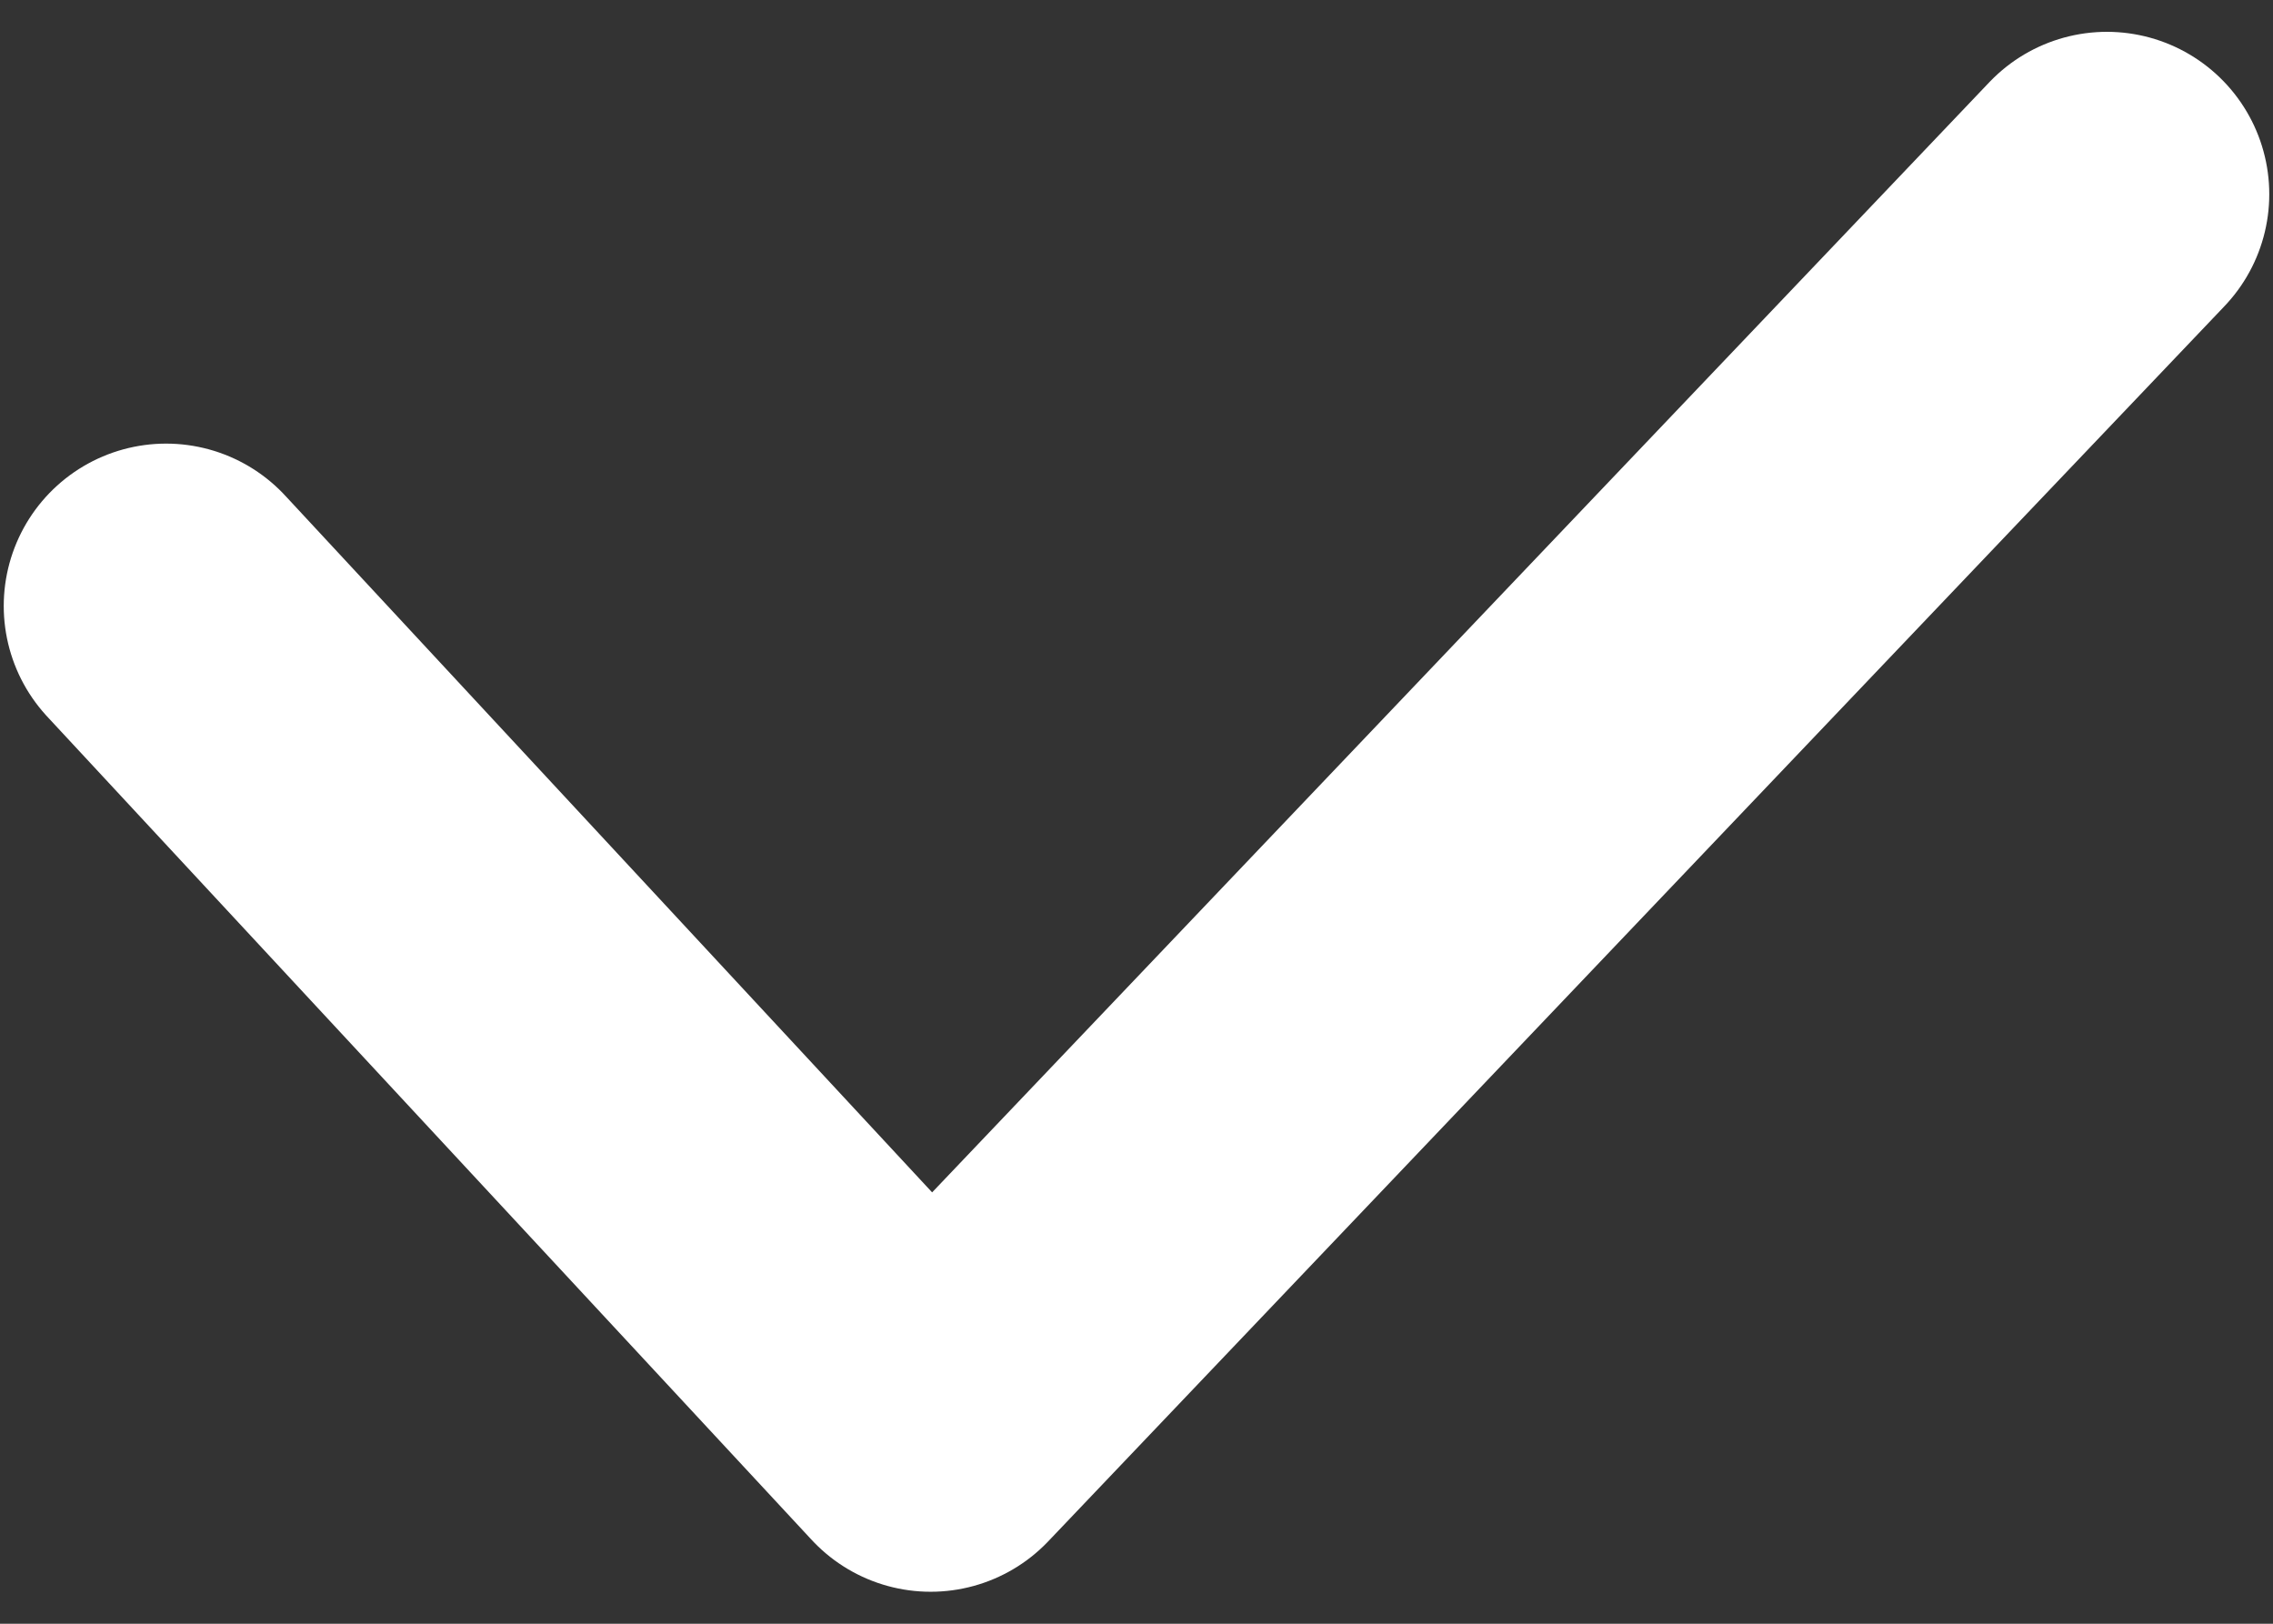 <svg width="14" height="10" viewBox="0 0 14 10" fill="none" xmlns="http://www.w3.org/2000/svg">
<rect x="0" y="0" width="14" height="10" fill="#333333" stroke="none"/>
<path d="M1.023 3.732L5.732 8.803L12.977 1.196" stroke="white" stroke-width="2" stroke-linecap="round" stroke-linejoin="round"/>
</svg>
